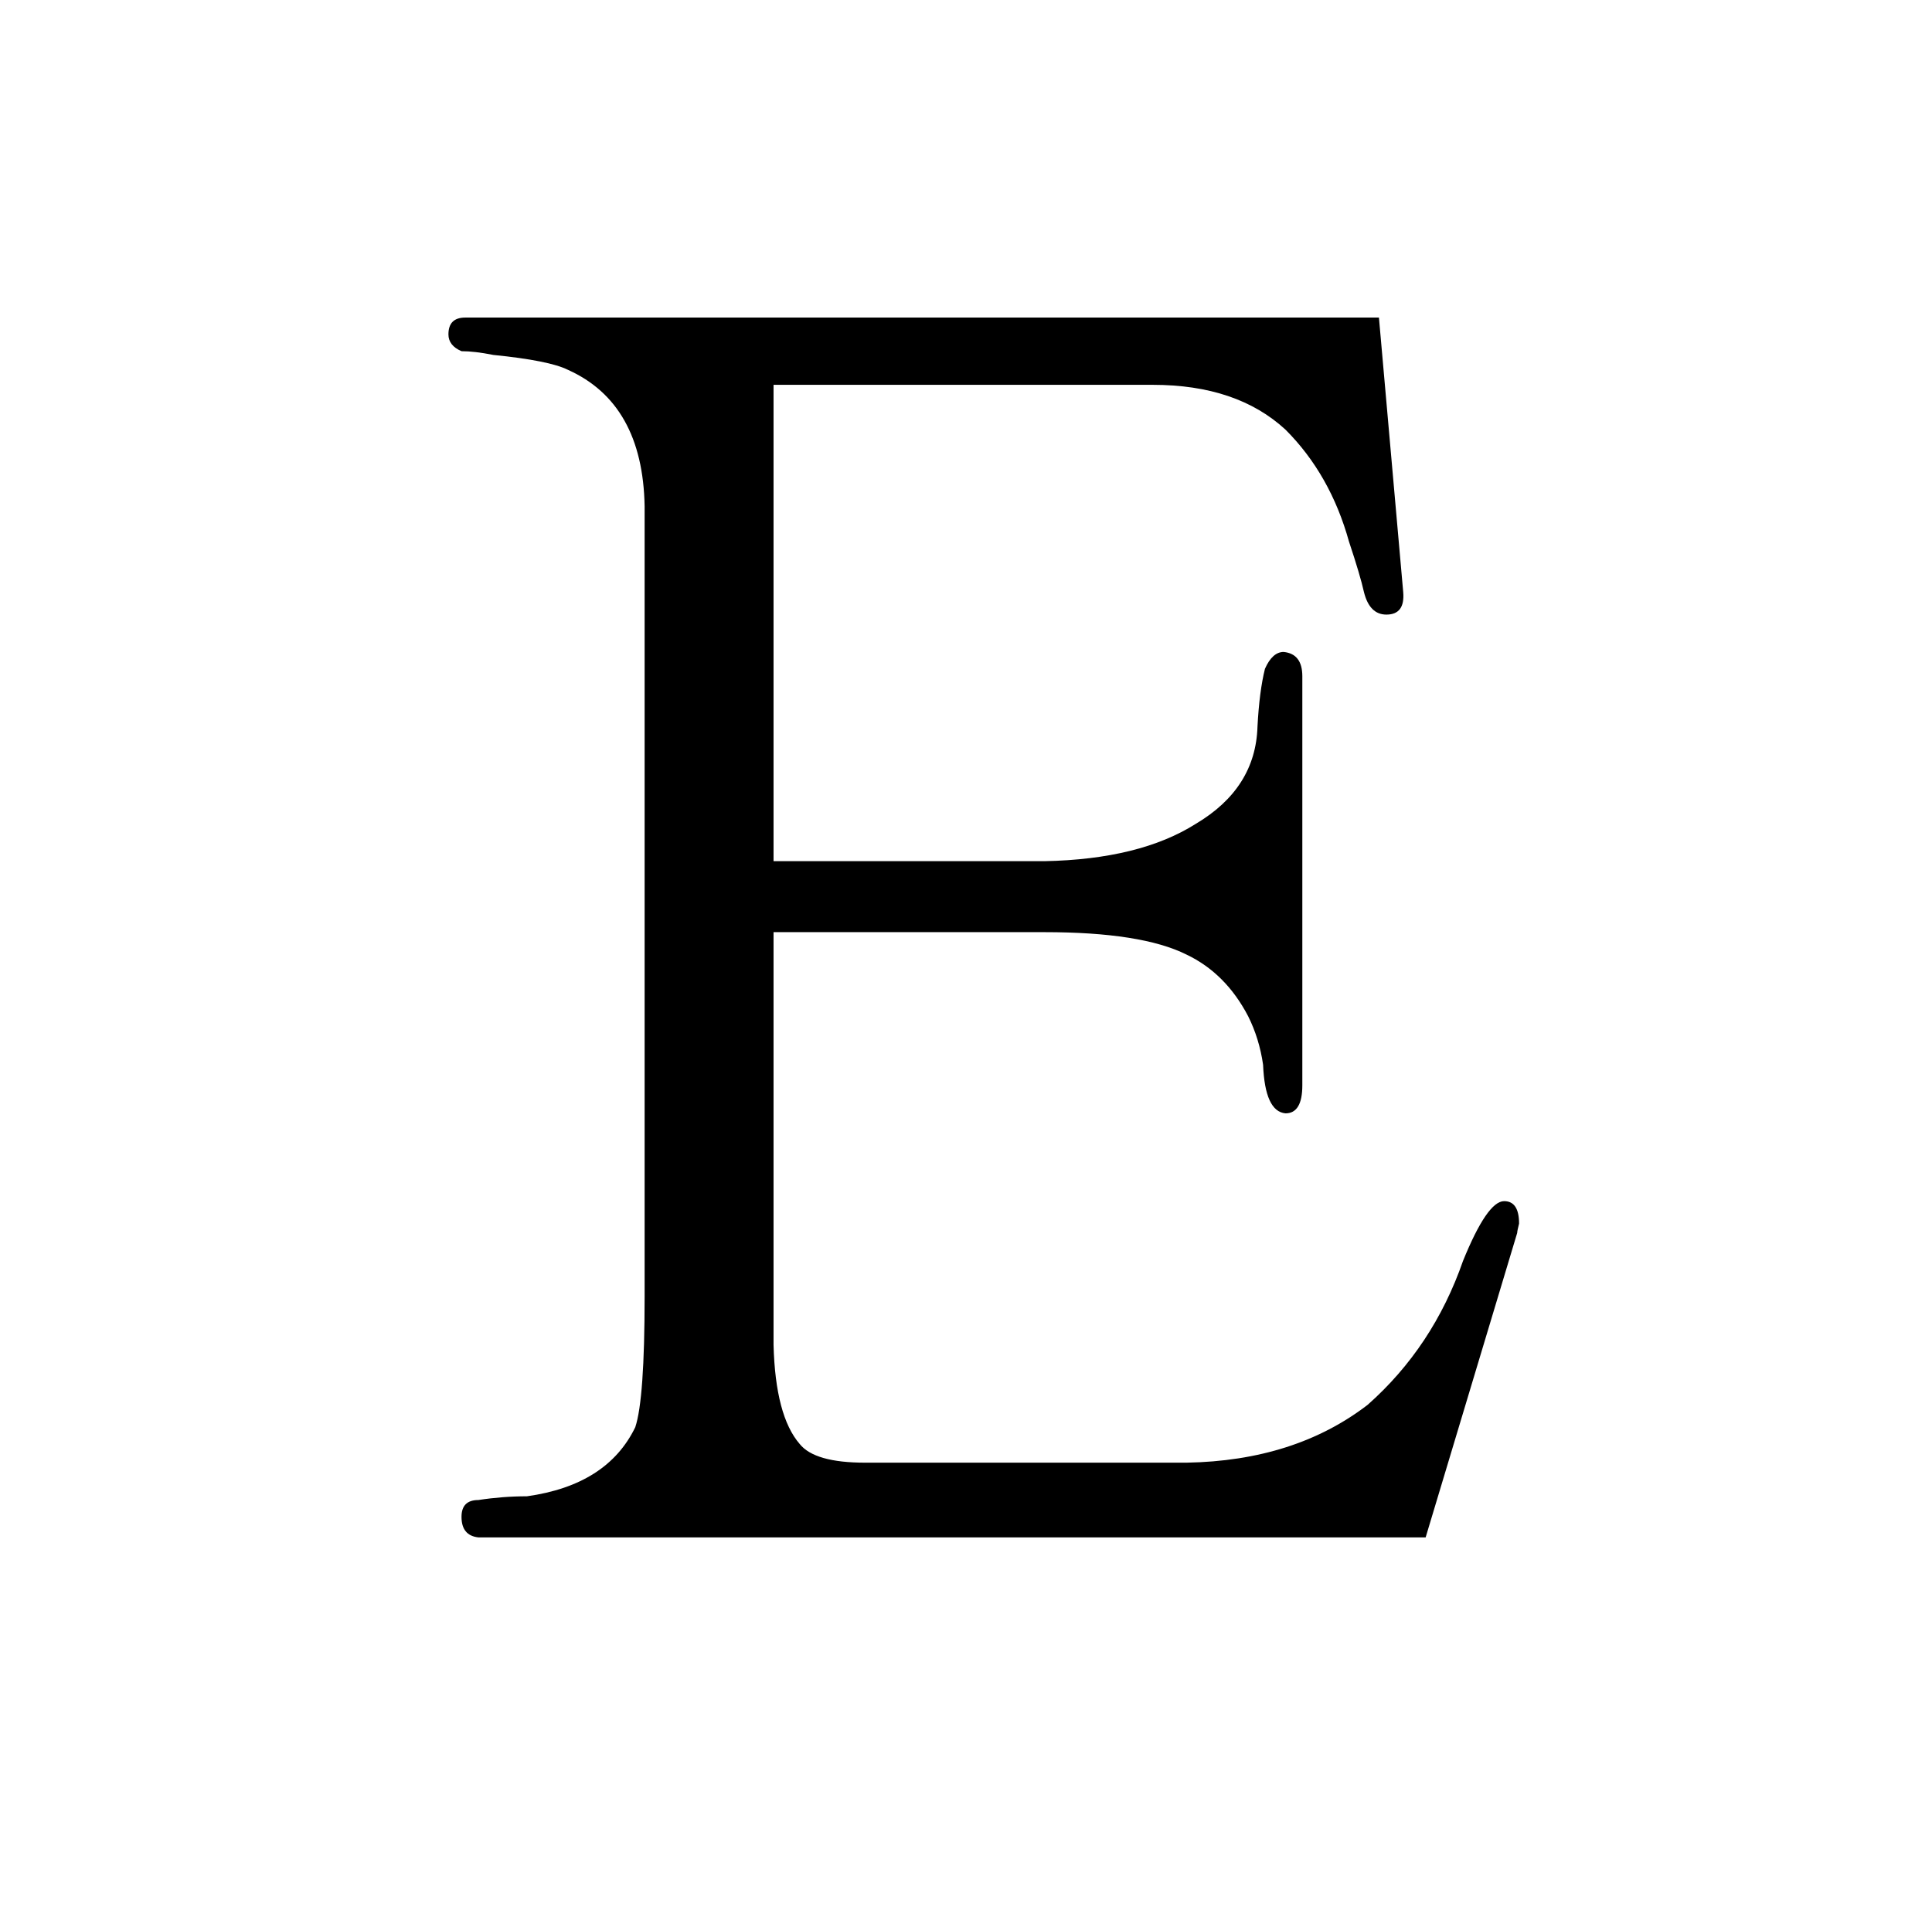 <?xml version="1.0" standalone="no"?>
<!DOCTYPE svg PUBLIC "-//W3C//DTD SVG 1.1//EN" "http://www.w3.org/Graphics/SVG/1.1/DTD/svg11.dtd" >
<svg xmlns="http://www.w3.org/2000/svg" xmlns:xlink="http://www.w3.org/1999/xlink" version="1.1" viewBox="-10 0 1034 1024">
  <g transform="matrix(1 0 0 -1 0 820)">
   <path fill="currentColor"
d="M728 650h-489q-9 0 -9 -9q0 -6 7 -9q7 0 17 -2q30 -3 40 -8q40 -18 41 -73v-423q0 -55 -5 -70q-15 -31 -58 -37q-13 0 -26 -2q-9 0 -9 -9q0 -10 9 -11h507l49 163q0 1 1 5q0 12 -8 12q-9 0 -22 -32q-16 -46 -51 -77q-39 -30 -97 -31h-172q-27 0 -35 10q-13 15 -14 53v221
h145q52 0 76 -12q21 -10 33 -33q6 -12 8 -26q1 -25 12 -26q9 0 9 15v219q0 12 -10 13q-6 0 -10 -9q-3 -12 -4 -31q-1 -33 -33 -52q-30 -19 -81 -20h-145v255h203q45 0 71 -24q24 -24 34 -60q6 -18 8 -27q3 -12 12 -12q10 0 9 12z" />
  </g>

</svg>
